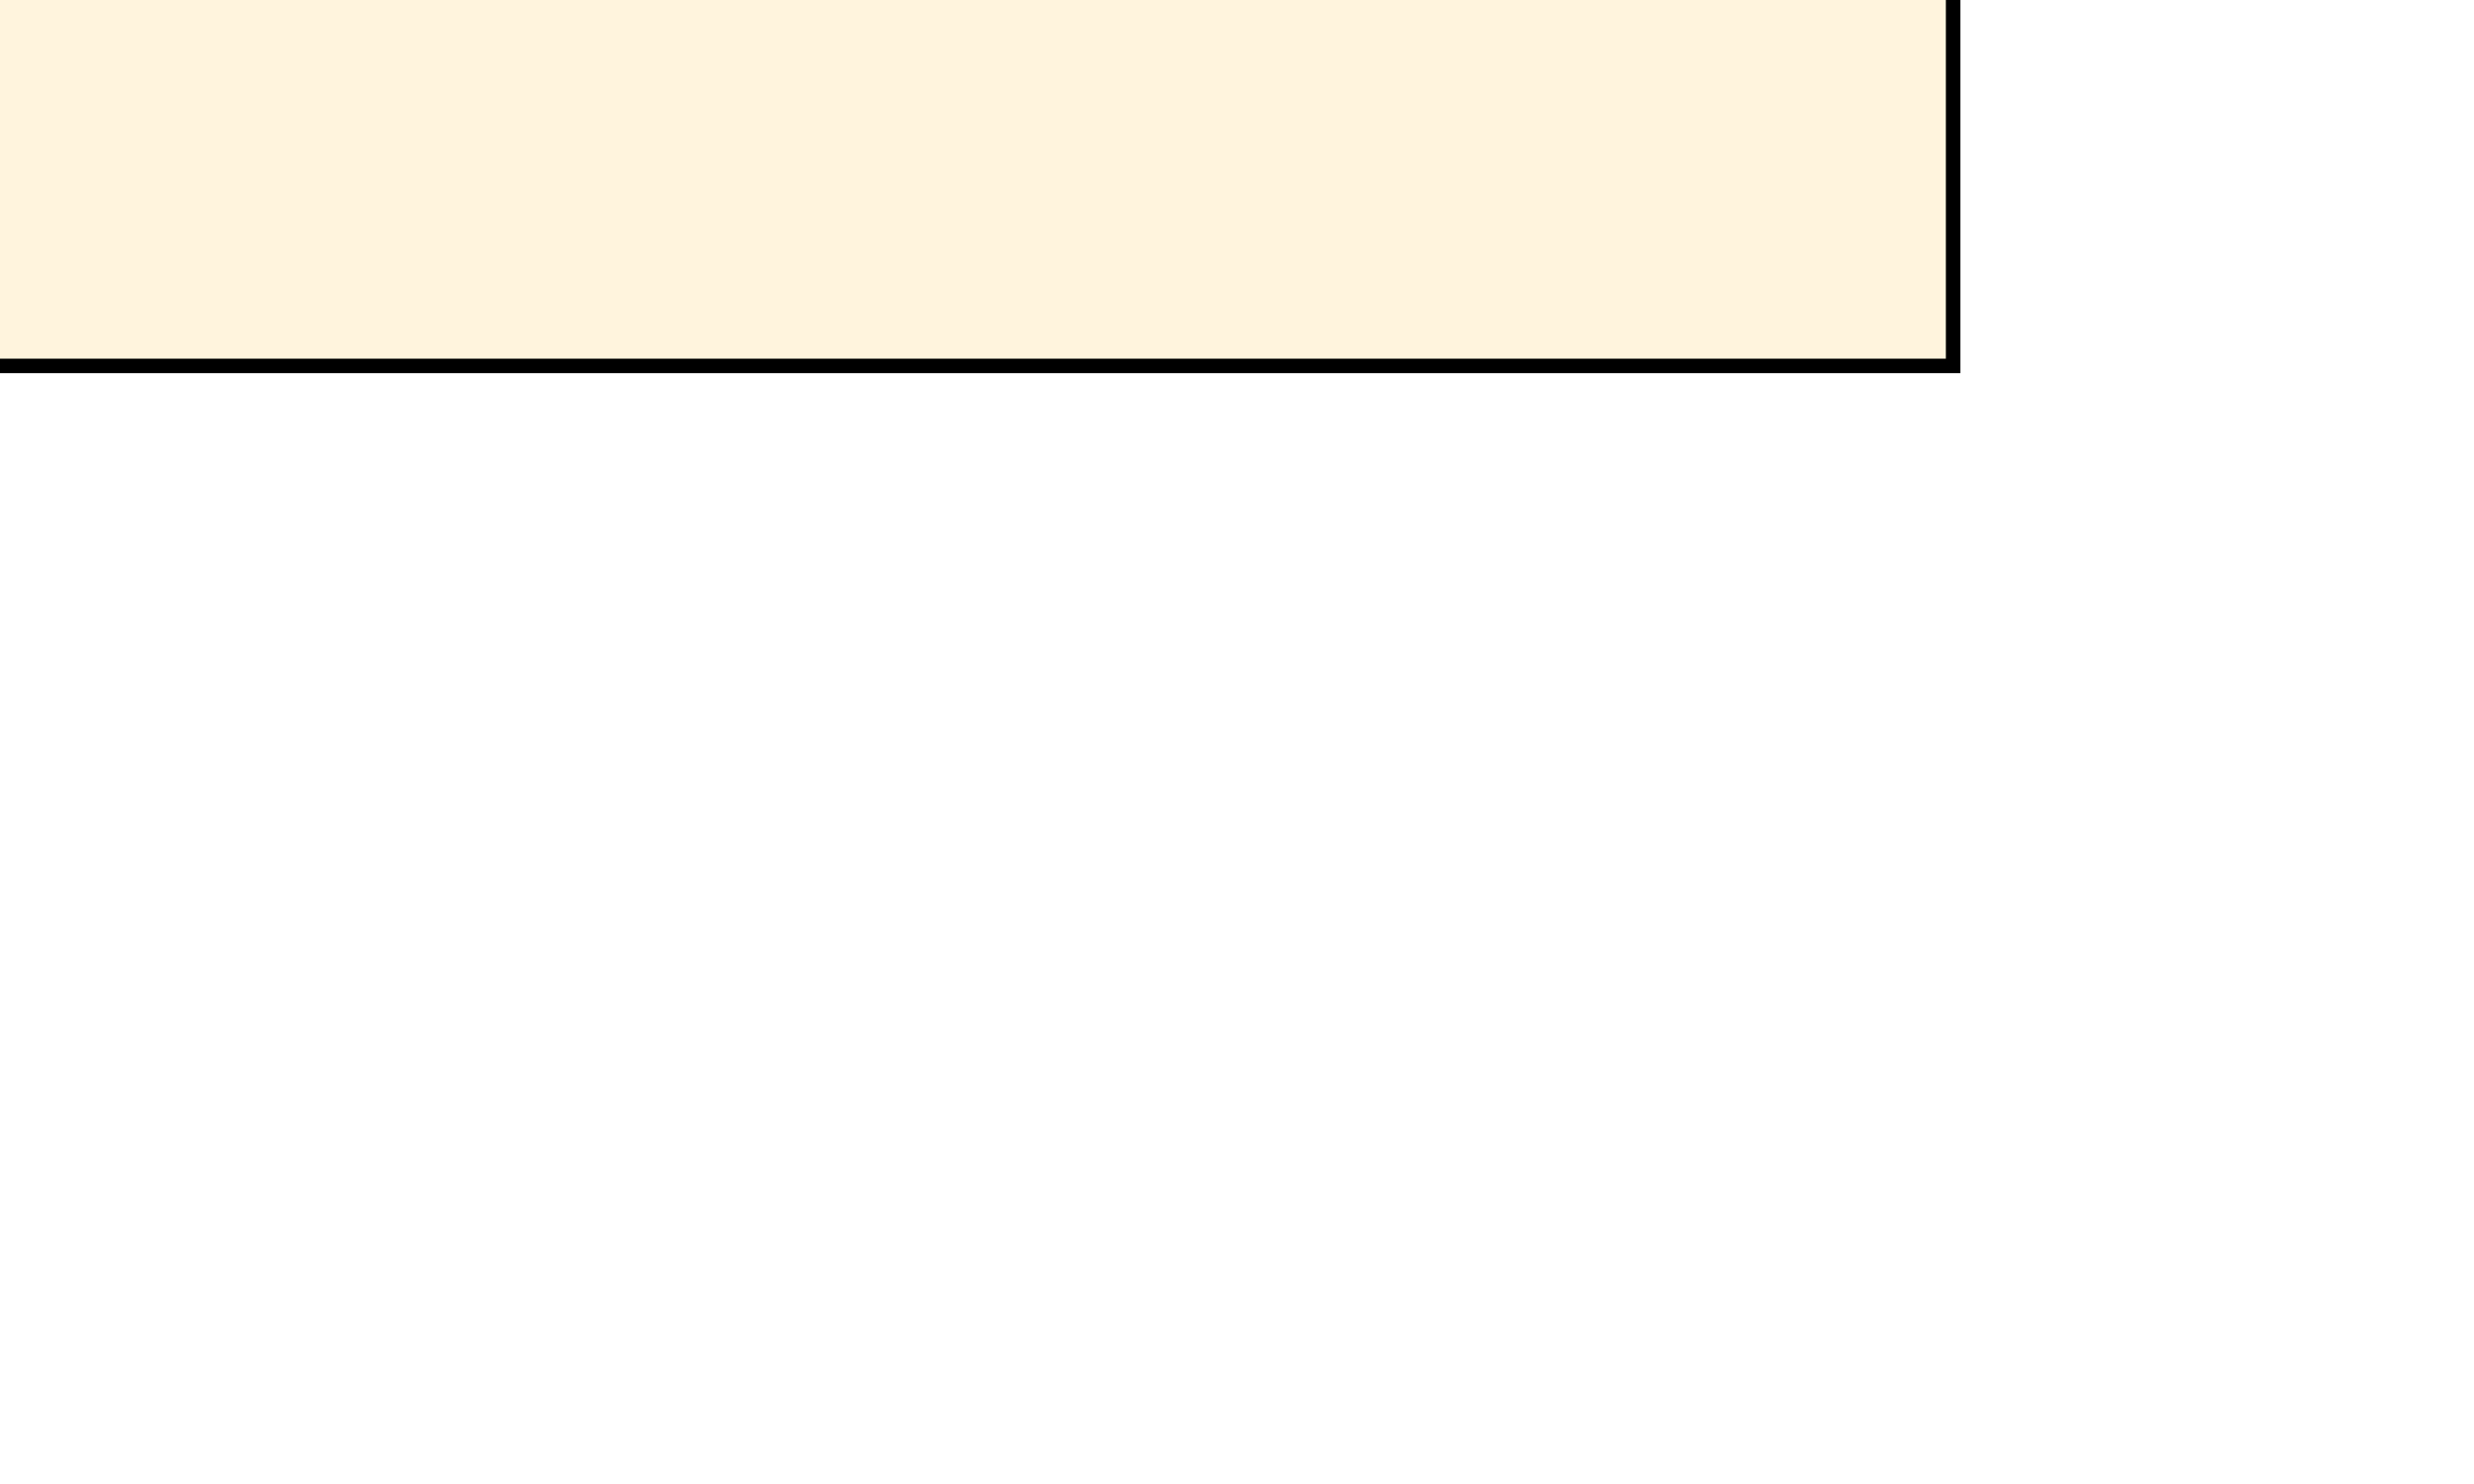 <?xml version="1.0" standalone="no"?>
<svg xmlns="http://www.w3.org/2000/svg" xmlns:xlink="http://www.w3.org/1999/xlink" id="graph-div" x="-30" y="75" width="100" height="60" style="max-width: 170.984px;" viewBox="20 40 170.984 60">
	<style>#graph-div {font-family:"trebuchet ms",verdana,arial,sans-serif;font-size:16px;fill:#333;}#graph-div .error-icon{fill:hsl(220.588, 100%, 98.333%);}#graph-div .error-text{fill:rgb(8.5, 5.75, 0);stroke:rgb(8.5, 5.75, 0);}#graph-div .edge-thickness-normal{stroke-width:2px;}#graph-div .edge-thickness-thick{stroke-width:3.5px;}#graph-div .edge-pattern-solid{stroke-dasharray:0;}#graph-div .edge-pattern-dashed{stroke-dasharray:3;}#graph-div .edge-pattern-dotted{stroke-dasharray:2;}#graph-div .marker{fill:#0b0b0b;stroke:#0b0b0b;}#graph-div .marker.cross{stroke:#0b0b0b;}#graph-div svg{font-family:"trebuchet ms",verdana,arial,sans-serif;font-size:16px;}#graph-div .label{font-family:"trebuchet ms",verdana,arial,sans-serif;color:#333;}#graph-div .cluster-label text{fill:rgb(8.5, 5.75, 0);}#graph-div .cluster-label span{color:rgb(8.5, 5.75, 0);}#graph-div .label text,#graph-div span{fill:#333;color:#333;}#graph-div .node rect,#graph-div .node circle,#graph-div .node ellipse,#graph-div .node polygon,#graph-div .node path{fill:#fff4dd;stroke:hsl(40.588, 60%, 83.333%);stroke-width:1px;}#graph-div .node .label{text-align:center;}#graph-div .node.clickable{cursor:pointer;}#graph-div .arrowheadPath{fill:undefined;}#graph-div .edgePath .path{stroke:#0b0b0b;stroke-width:2.0px;}#graph-div .flowchart-link{stroke:#0b0b0b;fill:none;}#graph-div .edgeLabel{background-color:hsl(-79.412, 100%, 93.333%);text-align:center;}#graph-div .edgeLabel rect{opacity:0.5;background-color:hsl(-79.412, 100%, 93.333%);fill:hsl(-79.412, 100%, 93.333%);}#graph-div .cluster rect{fill:hsl(220.588, 100%, 98.333%);stroke:hsl(220.588, 60%, 88.333%);stroke-width:1px;}#graph-div .cluster text{fill:rgb(8.5, 5.75, 0);}#graph-div .cluster span{color:rgb(8.5, 5.75, 0);}#graph-div div.mermaidTooltip{position:absolute;text-align:center;max-width:200px;padding:2px;font-family:"trebuchet ms",verdana,arial,sans-serif;font-size:12px;background:hsl(220.588, 100%, 98.333%);border:1px solid undefined;border-radius:2px;pointer-events:none;z-index:100;}#graph-div :root{--mermaid-font-family:"trebuchet ms",verdana,arial,sans-serif;}</style>
	<g>
		<g class="output">
			<g class="clusters"/>
			<g class="edgePaths"/>
			<g class="edgeLabels"/>
			<g class="nodes">
				<g class="node default" id="flowchart-A-126" style="opacity: 1;">
					<rect x="0" y="0" width="154.984" height="44" class="label-container"/>
				</g>
			</g>
		</g>
	</g>
</svg>